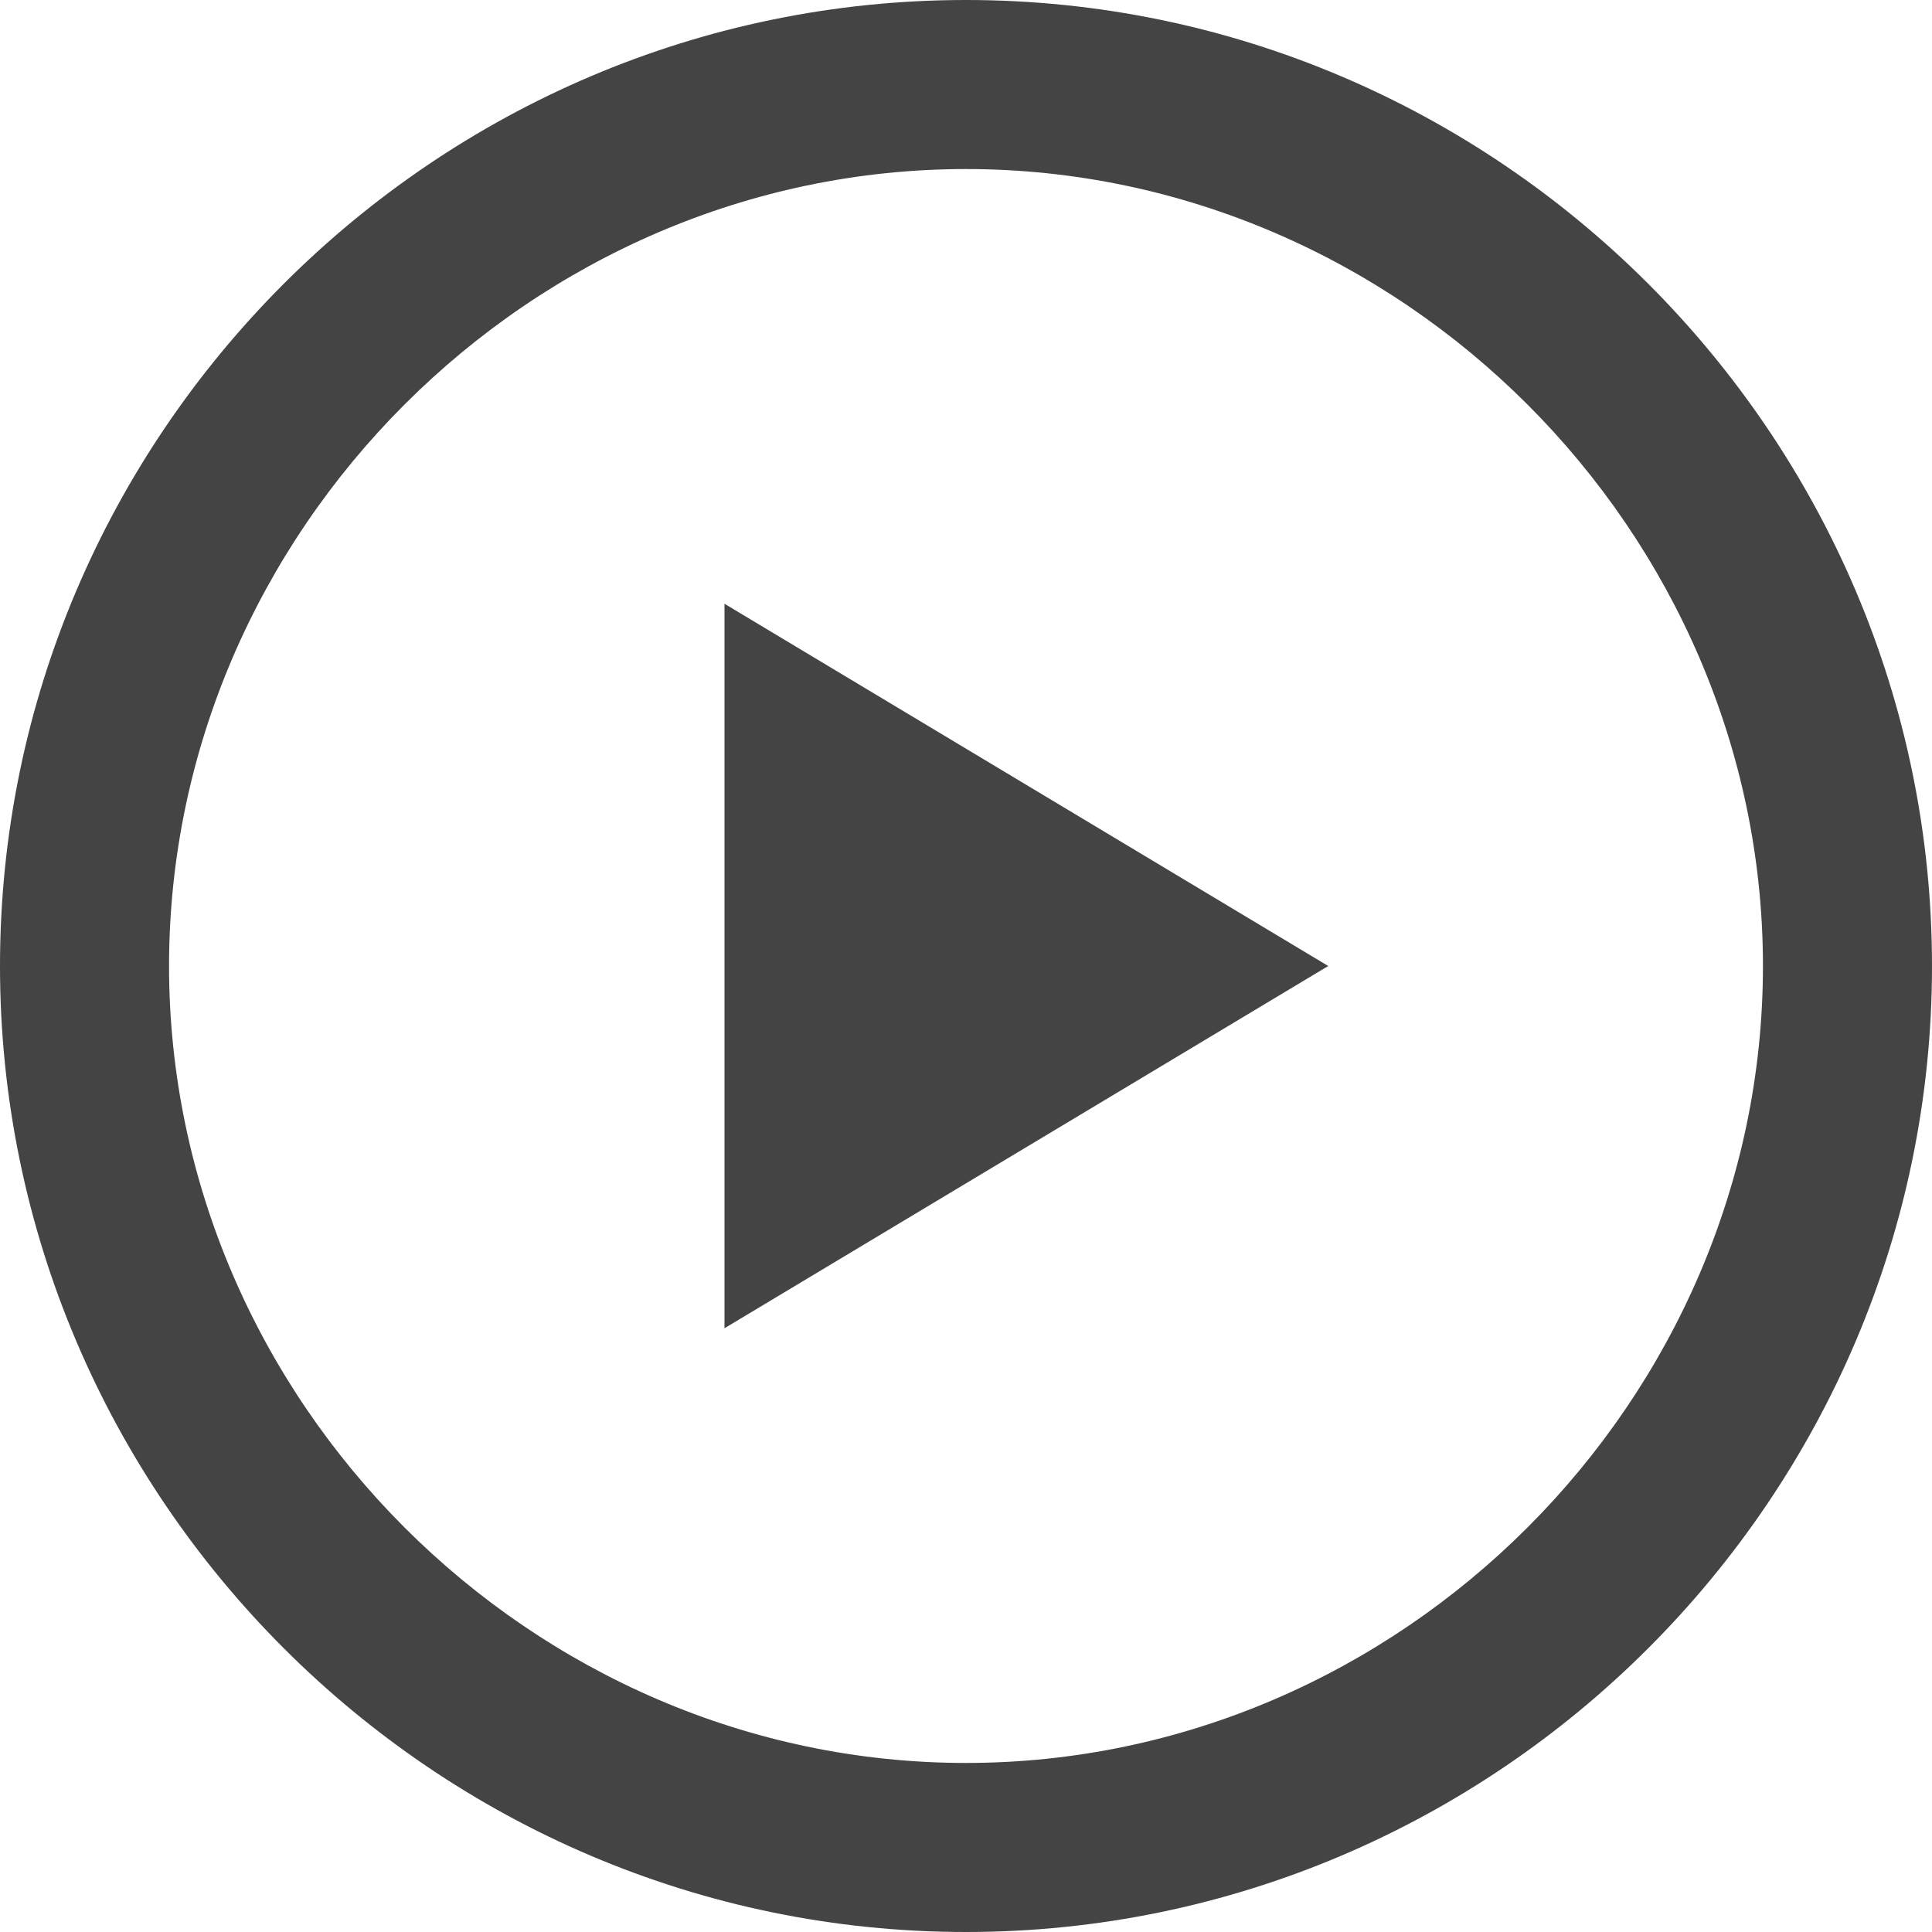 <!DOCTYPE svg PUBLIC "-//W3C//DTD SVG 1.1//EN" "http://www.w3.org/Graphics/SVG/1.1/DTD/svg11.dtd">

<!-- Uploaded to: SVG Repo, www.svgrepo.com, Transformed by: SVG Repo Mixer Tools -->
<svg width="64px" height="64px" viewBox="0 0 16 16" version="1.1" xmlns="http://www.w3.org/2000/svg" xmlns:xlink="http://www.w3.org/1999/xlink" fill="#444">

<g id="SVGRepo_bgCarrier" stroke-width="0"/>

<g id="SVGRepo_tracerCarrier" stroke-linecap="round" stroke-linejoin="round"/>

<g id="SVGRepo_iconCarrier"> <title>Fill 1</title> <desc>Created with Sketch.</desc> <g id="-" stroke="none" stroke-width="1" fill="none" fill-rule="evenodd"> <g id="Icon/playBig" fill="#444"> <path d="M6,11 L11,8 L6,5 L6,11 Z M8,14.6 C4.4,14.6 1.4,11.6 1.4,8 C1.4,4.4 4.4,1.4 8,1.4 C11.6,1.4 14.6,4.4 14.6,8 C14.6,11.6 11.6,14.6 8,14.6 L8,14.6 Z M8,0 C3.6,0 0,3.6 0,8 C0,12.4 3.6,16 8,16 C12.4,16 16,12.4 16,8 C16,3.6 12.4,0 8,0 L8,0 Z" id="Fill-1"> </path> </g> </g> </g>

</svg>